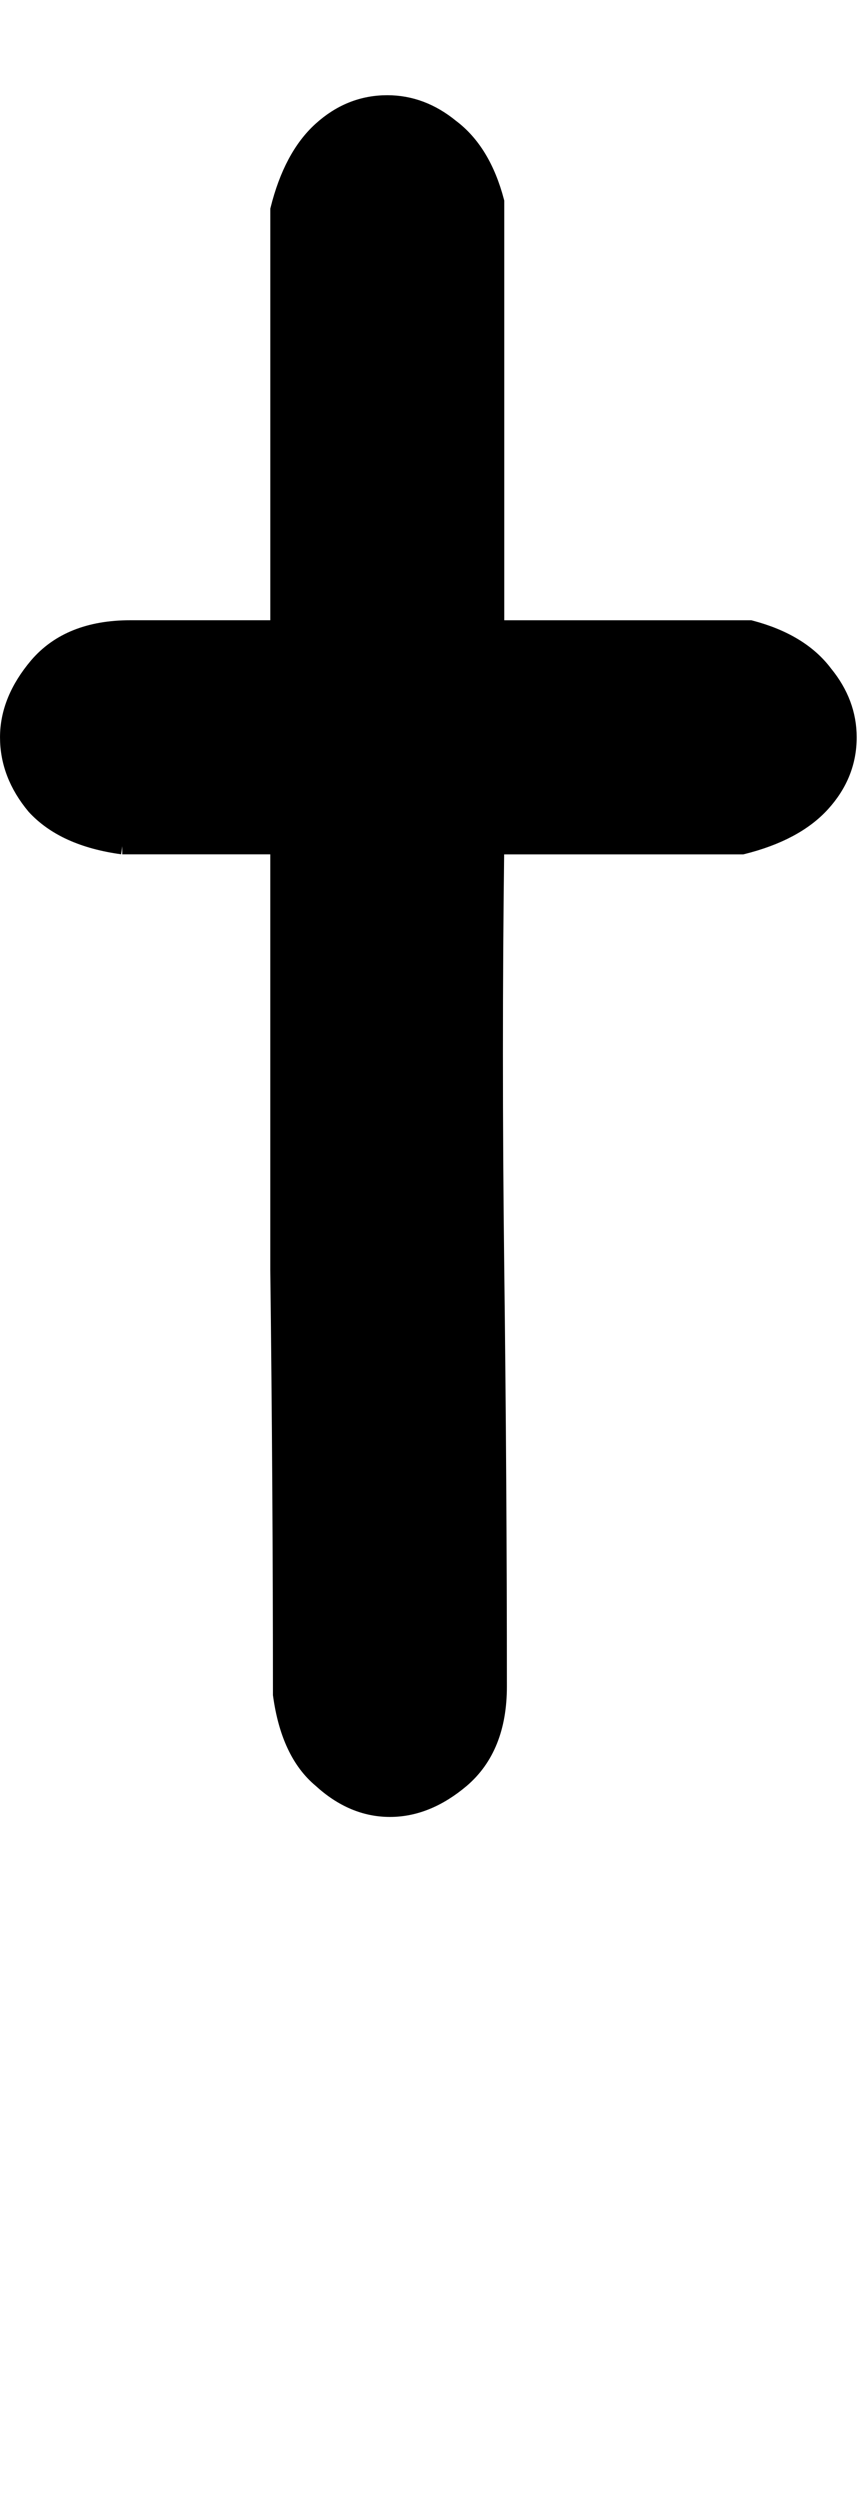 <?xml version="1.0" encoding="UTF-8" standalone="no"?>
<!-- Created with Inkscape (http://www.inkscape.org/) -->

<svg
   xmlns:dc="http://purl.org/dc/elements/1.1/"
   xmlns:cc="http://creativecommons.org/ns#"
   xmlns:rdf="http://www.w3.org/1999/02/22-rdf-syntax-ns#"
   xmlns:svg="http://www.w3.org/2000/svg"
   xmlns="http://www.w3.org/2000/svg"
   xmlns:sodipodi="http://sodipodi.sourceforge.net/DTD/sodipodi-0.dtd"
   xmlns:inkscape="http://www.inkscape.org/namespaces/inkscape"
   width="52"
   height="150"
   id="svg4005"
   version="1.1"
   inkscape:version="0.48.0 r9654"
   sodipodi:docname="Lower_T.svg">
  <defs
     id="defs4007">
    <inkscape:perspective
       sodipodi:type="inkscape:persp3d"
       inkscape:vp_x="0 : 526.18109 : 1"
       inkscape:vp_y="0 : 1000 : 0"
       inkscape:vp_z="744.09448 : 526.18109 : 1"
       inkscape:persp3d-origin="372.04724 : 350.78739 : 1"
       id="perspective4013" />
  </defs>
  <sodipodi:namedview
     id="base"
     pagecolor="#ffffff"
     bordercolor="#666666"
     borderopacity="1.0"
     inkscape:pageopacity="0.0"
     inkscape:pageshadow="2"
     inkscape:zoom="2.22"
     inkscape:cx="37.5"
     inkscape:cy="75"
     inkscape:document-units="mm"
     inkscape:current-layer="flowRoot4015"
     showgrid="false"
     units="mm"
     borderlayer="true"
     inkscape:window-width="1200"
     inkscape:window-height="581"
     inkscape:window-x="108"
     inkscape:window-y="128"
     inkscape:window-maximized="0"
     showguides="true"
     inkscape:guide-bbox="true" />
  <g
     inkscape:label="Layer 1"
     inkscape:groupmode="layer"
     id="layer1"
     transform="translate(-795.216,-329.857)">
    <g
       transform="translate(4.636,285.089)"
       style="font-size:144px;font-style:normal;font-variant:normal;font-weight:normal;font-stretch:normal;text-align:start;line-height:125%;writing-mode:lr-tb;text-anchor:start;fill:none;stroke:#000000;stroke-opacity:1;font-family:Chalkboard;-inkscape-font-specification:Chalkboard"
       id="flowRoot4015">
      <path
         d="m 797.923,95.533 c -2.334,-0.318 -4.084,-1.114 -5.251,-2.387 -1.061,-1.273 -1.591,-2.652 -1.591,-4.137 0,-1.485 0.584,-2.917 1.75,-4.296 1.273,-1.485 3.129,-2.228 5.569,-2.228 l 8.911,0 0,-25.14 c 0.53,-2.121 1.379,-3.713 2.546,-4.773 1.167,-1.061 2.493,-1.591 3.978,-1.591 1.379,1e-4 2.652,0.477 3.819,1.432 1.273,0.955 2.175,2.44 2.705,4.455 l 0,25.618 15.275,0 c 2.015,0.53 3.501,1.432 4.455,2.705 0.955,1.167 1.432,2.44 1.432,3.819 0,1.485 -0.53,2.811 -1.591,3.978 -1.061,1.167 -2.652,2.016 -4.774,2.546 l -14.798,0 c -0.106,8.168 -0.106,16.601 0,25.299 0.106,8.592 0.159,16.972 0.159,25.14 0,2.44 -0.743,4.296 -2.228,5.569 -1.379,1.167 -2.811,1.75 -4.296,1.75 -1.485,0 -2.864,-0.583 -4.137,-1.75 -1.273,-1.061 -2.068,-2.758 -2.387,-5.092 0,-8.274 -0.053,-16.76 -0.159,-25.459 0,-8.698 0,-17.184 0,-25.459 l -9.388,0 0,0"
         style="fill:#000000;stroke:#000000;stroke-opacity:1;fill-opacity:1"
         id="path4083" />
    </g>
  </g>
</svg>
